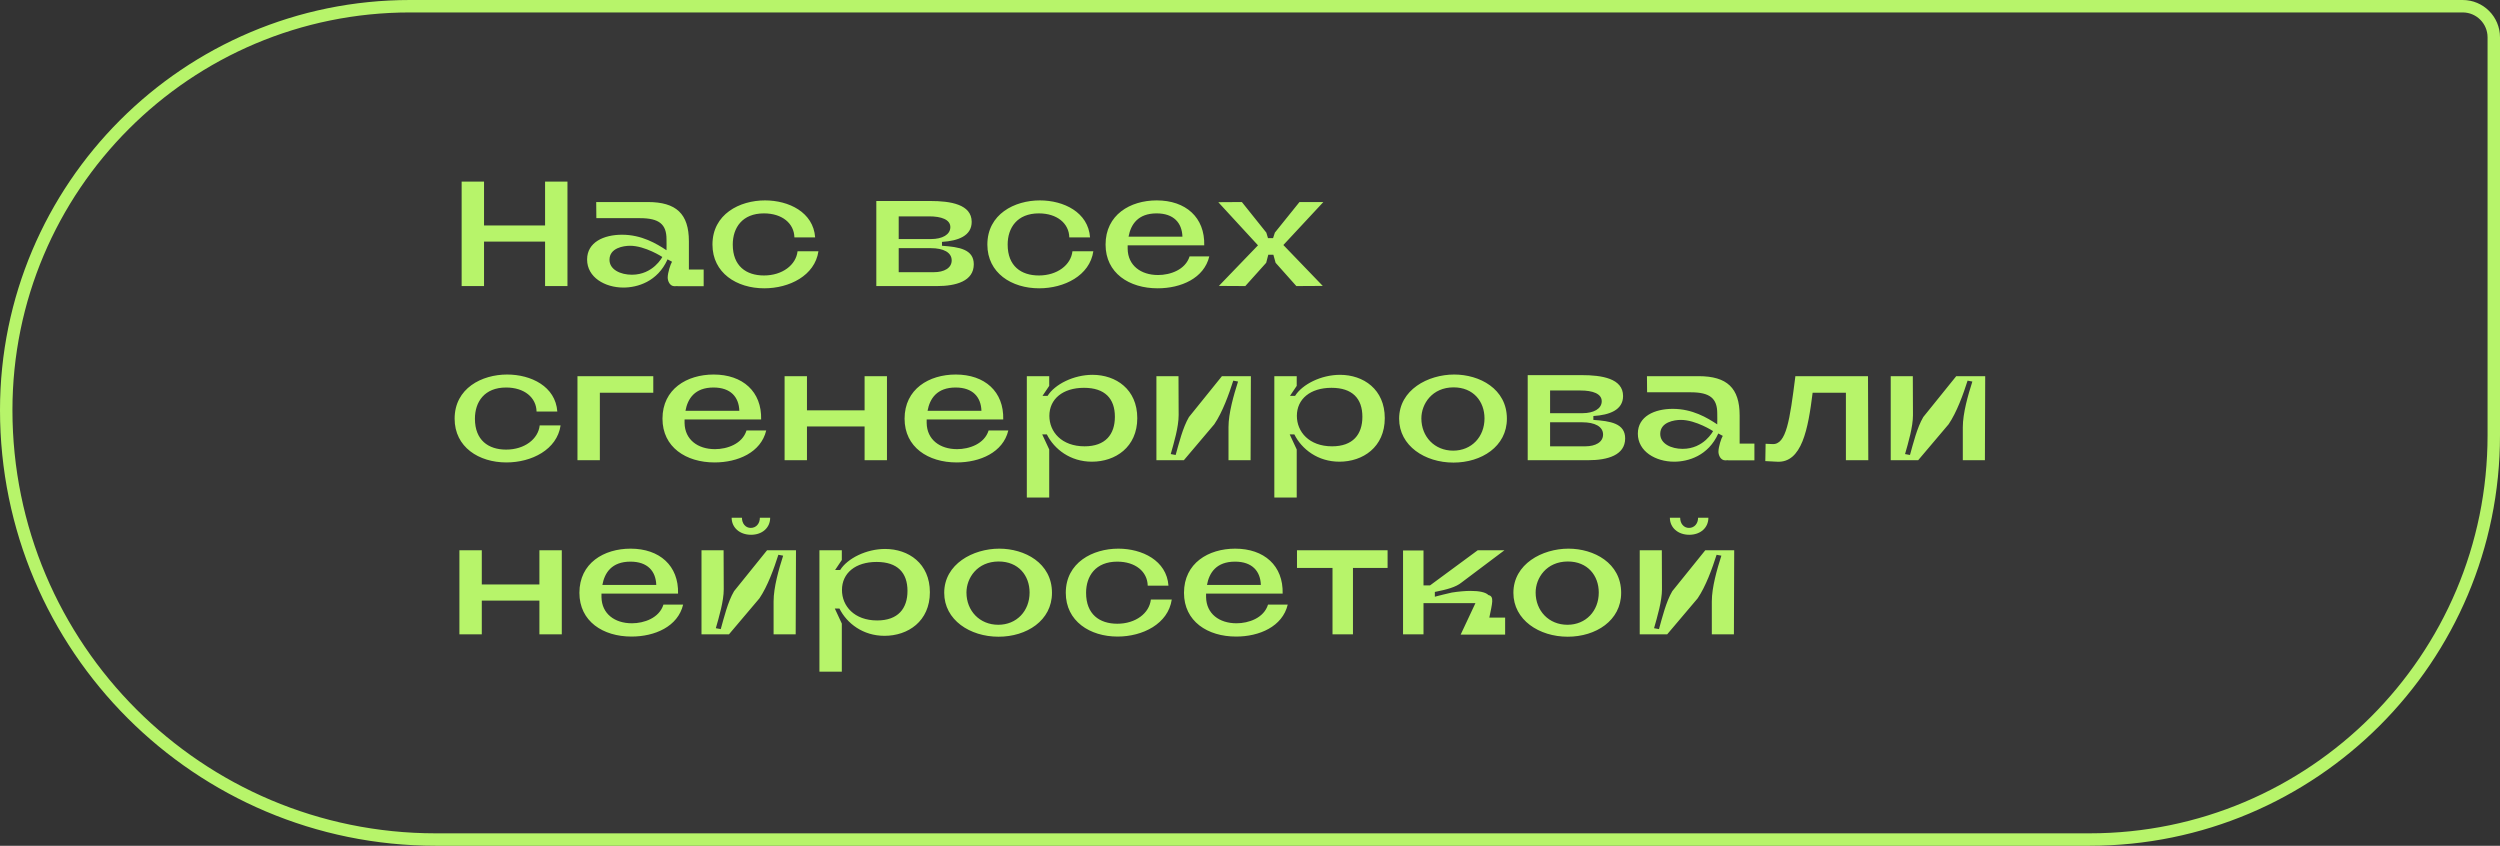 <?xml version="1.0" encoding="UTF-8"?> <svg xmlns="http://www.w3.org/2000/svg" width="201" height="68" viewBox="0 0 201 68" fill="none"><rect x="0" y="0" width="201" height="68" fill="#333333" stroke="none"/> <path d="M168 67.5L35.03 67.5C15.96 67.5 0.5 52.04 0.5 32.97C0.5 15.037 15.037 0.5 32.97 0.5H198C199.381 0.5 200.5 1.619 200.5 3V35C200.5 52.949 185.949 67.5 168 67.5Z" fill="white" fill-opacity="0.02" stroke="#B7F46A"></path> <path d="M43.824 14.6H45.624V23H43.824V19.424H38.916V23H37.116V14.6H38.916V18.128H43.824V14.6ZM47.203 20.864C47.203 19.472 48.547 18.872 50.011 18.872C51.583 18.872 52.771 19.58 53.587 20.12C53.599 19.904 53.587 19.424 53.587 19.232C53.587 18.032 52.999 17.54 51.451 17.54H47.947L47.935 16.244H52.087C54.367 16.244 55.387 17.192 55.387 19.4V21.668H56.575V23.012H54.463V23L54.235 23.012C53.851 23.012 53.683 22.592 53.683 22.316C53.683 21.932 53.911 21.224 54.031 21.044L53.671 20.852C52.867 22.652 51.247 23.12 50.119 23.12C48.643 23.12 47.203 22.304 47.203 20.864ZM49.003 20.888C49.003 21.68 49.891 22.088 50.803 22.088C52.519 22.088 53.251 20.66 53.251 20.66C53.251 20.66 51.871 19.76 50.659 19.76C50.143 19.76 49.003 19.928 49.003 20.888ZM64.123 20.204H65.802C65.514 22.16 63.462 23.18 61.447 23.18C59.227 23.18 57.282 21.944 57.282 19.664C57.282 17.216 59.467 16.112 61.507 16.112C63.414 16.112 65.394 17.06 65.538 19.088H63.87C63.846 17.96 62.886 17.156 61.422 17.156C59.67 17.156 58.914 18.32 58.914 19.664C58.914 21.392 59.995 22.148 61.422 22.148C62.91 22.148 64.002 21.296 64.123 20.204ZM75.736 19.76C77.104 19.856 78.292 20.036 78.292 21.248C78.292 22.604 76.864 23 75.34 23H70.456V16.16H74.8C76.408 16.16 78.124 16.424 78.124 17.84C78.124 18.968 77.032 19.364 75.736 19.448V19.76ZM74.704 17.396H72.256V19.22H74.86C75.748 19.22 76.408 18.872 76.408 18.26C76.408 17.648 75.676 17.396 74.704 17.396ZM75.088 21.884C75.892 21.884 76.516 21.56 76.516 20.936C76.516 20.288 75.844 19.952 74.848 19.952H72.256V21.884H75.088ZM86.224 20.204H87.904C87.616 22.16 85.564 23.18 83.548 23.18C81.328 23.18 79.384 21.944 79.384 19.664C79.384 17.216 81.568 16.112 83.608 16.112C85.516 16.112 87.496 17.06 87.64 19.088H85.972C85.948 17.96 84.988 17.156 83.524 17.156C81.772 17.156 81.016 18.32 81.016 19.664C81.016 21.392 82.096 22.148 83.524 22.148C85.012 22.148 86.104 21.296 86.224 20.204ZM96.82 19.724H90.664C90.664 19.82 90.664 19.916 90.664 20.012C90.688 21.344 91.72 22.112 93.112 22.112C94.084 22.112 95.308 21.692 95.644 20.612H97.228C96.808 22.376 94.948 23.18 93.076 23.18C90.784 23.18 88.888 21.956 88.888 19.664C88.888 17.276 90.856 16.112 93.004 16.112C95.332 16.112 96.88 17.48 96.82 19.724ZM90.736 19.028H95.068C95.032 17.924 94.372 17.156 92.992 17.156C91.492 17.156 90.916 18.044 90.736 19.028ZM99.846 16.244L101.814 18.704L101.946 19.148H102.354L102.498 18.704L104.478 16.244H106.398L103.182 19.7L106.35 22.988L104.226 23L102.558 21.128L102.378 20.48H101.97L101.802 21.128L100.122 23L97.998 22.988L101.142 19.724L97.95 16.256L99.846 16.244ZM43.392 34.204H45.072C44.784 36.16 42.732 37.18 40.716 37.18C38.496 37.18 36.552 35.944 36.552 33.664C36.552 31.216 38.736 30.112 40.776 30.112C42.684 30.112 44.664 31.06 44.808 33.088H43.14C43.116 31.96 42.156 31.156 40.692 31.156C38.94 31.156 38.184 32.32 38.184 33.664C38.184 35.392 39.264 36.148 40.692 36.148C42.18 36.148 43.272 35.296 43.392 34.204ZM52.524 30.244V31.576H48.228V37H46.428V30.244H52.524ZM61.195 33.724H55.039C55.039 33.82 55.039 33.916 55.039 34.012C55.063 35.344 56.095 36.112 57.487 36.112C58.459 36.112 59.683 35.692 60.019 34.612H61.603C61.183 36.376 59.323 37.18 57.451 37.18C55.159 37.18 53.263 35.956 53.263 33.664C53.263 31.276 55.231 30.112 57.379 30.112C59.707 30.112 61.255 31.48 61.195 33.724ZM55.111 33.028H59.443C59.407 31.924 58.747 31.156 57.367 31.156C55.867 31.156 55.291 32.044 55.111 33.028ZM69.513 30.244H71.312V37H69.513V34.288H64.88V37H63.081V30.244H64.88V32.992H69.513V30.244ZM80.66 33.724H74.504C74.504 33.82 74.504 33.916 74.504 34.012C74.528 35.344 75.56 36.112 76.952 36.112C77.924 36.112 79.148 35.692 79.484 34.612H81.068C80.648 36.376 78.788 37.18 76.916 37.18C74.624 37.18 72.728 35.956 72.728 33.664C72.728 31.276 74.696 30.112 76.844 30.112C79.172 30.112 80.72 31.48 80.66 33.724ZM74.576 33.028H78.908C78.872 31.924 78.212 31.156 76.832 31.156C75.332 31.156 74.756 32.044 74.576 33.028ZM87.789 37.12C86.061 37.12 84.765 36.124 84.165 34.924H83.793L84.357 36.136V40H82.557V30.244H84.357V31.024L83.817 31.828H84.225C84.801 30.904 86.313 30.136 87.837 30.136C89.721 30.136 91.437 31.3 91.437 33.616C91.437 35.956 89.673 37.12 87.789 37.12ZM87.153 31.18C85.449 31.18 84.369 32.08 84.369 33.436C84.369 34.72 85.353 35.884 87.201 35.884C88.881 35.884 89.637 34.924 89.637 33.508C89.637 32.044 88.833 31.18 87.153 31.18ZM98.771 37V34.348C98.771 33.22 99.191 31.768 99.539 30.676L99.155 30.604C98.807 31.696 98.291 33.136 97.631 34.108L95.183 37H92.975V30.244H94.751L94.763 33.376C94.763 34.336 94.391 35.572 94.127 36.508L94.523 36.58C94.787 35.644 95.087 34.396 95.591 33.532L98.243 30.244H100.571L100.547 37H98.771ZM107.688 37.12C105.96 37.12 104.664 36.124 104.064 34.924H103.692L104.256 36.136V40H102.456V30.244H104.256V31.024L103.716 31.828H104.124C104.7 30.904 106.212 30.136 107.736 30.136C109.62 30.136 111.336 31.3 111.336 33.616C111.336 35.956 109.572 37.12 107.688 37.12ZM107.052 31.18C105.348 31.18 104.268 32.08 104.268 33.436C104.268 34.72 105.252 35.884 107.1 35.884C108.78 35.884 109.536 34.924 109.536 33.508C109.536 32.044 108.732 31.18 107.052 31.18ZM116.918 30.112C118.946 30.112 121.154 31.252 121.154 33.664C121.154 35.896 119.114 37.192 116.858 37.192C114.566 37.192 112.49 35.848 112.49 33.664C112.49 31.348 114.806 30.112 116.918 30.112ZM114.278 33.64C114.278 35.104 115.334 36.232 116.834 36.232C118.322 36.232 119.354 35.116 119.354 33.64C119.354 32.272 118.454 31.144 116.87 31.144C115.142 31.144 114.278 32.476 114.278 33.64ZM128.107 33.76C129.475 33.856 130.663 34.036 130.663 35.248C130.663 36.604 129.235 37 127.711 37H122.827V30.16H127.171C128.779 30.16 130.495 30.424 130.495 31.84C130.495 32.968 129.403 33.364 128.107 33.448V33.76ZM127.075 31.396H124.627V33.22H127.231C128.119 33.22 128.779 32.872 128.779 32.26C128.779 31.648 128.047 31.396 127.075 31.396ZM127.459 35.884C128.263 35.884 128.887 35.56 128.887 34.936C128.887 34.288 128.215 33.952 127.219 33.952H124.627V35.884H127.459ZM131.683 34.864C131.683 33.472 133.027 32.872 134.491 32.872C136.063 32.872 137.251 33.58 138.067 34.12C138.079 33.904 138.067 33.424 138.067 33.232C138.067 32.032 137.479 31.54 135.931 31.54H132.427L132.415 30.244H136.567C138.847 30.244 139.867 31.192 139.867 33.4V35.668H141.055V37.012H138.943V37L138.715 37.012C138.331 37.012 138.163 36.592 138.163 36.316C138.163 35.932 138.391 35.224 138.511 35.044L138.151 34.852C137.347 36.652 135.727 37.12 134.599 37.12C133.123 37.12 131.683 36.304 131.683 34.864ZM133.483 34.888C133.483 35.68 134.371 36.088 135.283 36.088C136.999 36.088 137.731 34.66 137.731 34.66C137.731 34.66 136.351 33.76 135.139 33.76C134.623 33.76 133.483 33.928 133.483 34.888ZM150.211 37H148.411V31.576H145.735C145.375 34.456 144.883 37.264 142.843 37.12L141.931 37.072L141.955 35.68L142.507 35.704C143.623 35.764 143.899 33.772 144.343 30.292V30.244H150.187L150.211 37ZM157.81 37V34.348C157.81 33.22 158.23 31.768 158.578 30.676L158.194 30.604C157.846 31.696 157.33 33.136 156.67 34.108L154.222 37H152.014V30.244H153.79L153.802 33.376C153.802 34.336 153.43 35.572 153.166 36.508L153.562 36.58C153.826 35.644 154.126 34.396 154.63 33.532L157.282 30.244H159.61L159.586 37H157.81ZM43.368 44.244H45.168V51H43.368V48.288H38.736V51H36.936V44.244H38.736V46.992H43.368V44.244ZM54.516 47.724H48.359C48.359 47.82 48.359 47.916 48.359 48.012C48.383 49.344 49.416 50.112 50.807 50.112C51.779 50.112 53.004 49.692 53.34 48.612H54.923C54.504 50.376 52.644 51.18 50.772 51.18C48.48 51.18 46.584 49.956 46.584 47.664C46.584 45.276 48.551 44.112 50.7 44.112C53.028 44.112 54.575 45.48 54.516 47.724ZM48.431 47.028H52.764C52.727 45.924 52.068 45.156 50.688 45.156C49.188 45.156 48.611 46.044 48.431 47.028ZM58.825 41.628H59.653C59.653 42.096 59.941 42.444 60.361 42.444C60.793 42.444 61.093 42.096 61.093 41.628H61.921C61.921 42.432 61.285 42.996 60.385 42.996C59.473 42.996 58.825 42.42 58.825 41.628ZM62.197 51V48.348C62.197 47.22 62.617 45.768 62.965 44.676L62.581 44.604C62.233 45.696 61.717 47.136 61.057 48.108L58.609 51H56.401V44.244H58.177L58.189 47.376C58.189 48.336 57.817 49.572 57.553 50.508L57.949 50.58C58.213 49.644 58.513 48.396 59.017 47.532L61.669 44.244H63.997L63.973 51H62.197ZM71.114 51.12C69.386 51.12 68.09 50.124 67.49 48.924H67.118L67.682 50.136V54H65.882V44.244H67.682V45.024L67.142 45.828H67.55C68.126 44.904 69.638 44.136 71.162 44.136C73.046 44.136 74.762 45.3 74.762 47.616C74.762 49.956 72.998 51.12 71.114 51.12ZM70.478 45.18C68.774 45.18 67.694 46.08 67.694 47.436C67.694 48.72 68.678 49.884 70.526 49.884C72.206 49.884 72.962 48.924 72.962 47.508C72.962 46.044 72.158 45.18 70.478 45.18ZM80.343 44.112C82.371 44.112 84.579 45.252 84.579 47.664C84.579 49.896 82.539 51.192 80.283 51.192C77.991 51.192 75.915 49.848 75.915 47.664C75.915 45.348 78.231 44.112 80.343 44.112ZM77.703 47.64C77.703 49.104 78.759 50.232 80.259 50.232C81.747 50.232 82.779 49.116 82.779 47.64C82.779 46.272 81.879 45.144 80.295 45.144C78.567 45.144 77.703 46.476 77.703 47.64ZM92.529 48.204H94.209C93.921 50.16 91.869 51.18 89.853 51.18C87.633 51.18 85.689 49.944 85.689 47.664C85.689 45.216 87.873 44.112 89.913 44.112C91.821 44.112 93.801 45.06 93.945 47.088H92.277C92.253 45.96 91.293 45.156 89.829 45.156C88.077 45.156 87.321 46.32 87.321 47.664C87.321 49.392 88.401 50.148 89.829 50.148C91.317 50.148 92.409 49.296 92.529 48.204ZM103.125 47.724H96.969C96.969 47.82 96.969 47.916 96.969 48.012C96.993 49.344 98.025 50.112 99.417 50.112C100.389 50.112 101.613 49.692 101.949 48.612H103.533C103.113 50.376 101.253 51.18 99.381 51.18C97.089 51.18 95.193 49.956 95.193 47.664C95.193 45.276 97.161 44.112 99.309 44.112C101.637 44.112 103.185 45.48 103.125 47.724ZM97.041 47.028H101.373C101.337 45.924 100.677 45.156 99.297 45.156C97.797 45.156 97.221 46.044 97.041 47.028ZM111.562 44.244V45.66H108.778V51H107.134V45.66H104.278V44.244H111.562ZM119.669 47.844C120.161 47.94 119.969 48.516 119.741 49.656H121.013V51.024H117.437L118.625 48.492H114.449V51H112.805V44.256H114.449V47.064H114.977L118.805 44.244H120.953L117.521 46.824C117.041 47.22 116.309 47.4 115.361 47.592V47.976C115.649 47.904 116.369 47.712 116.729 47.64C117.281 47.556 117.797 47.508 118.241 47.508C118.925 47.508 119.453 47.616 119.669 47.844ZM126.105 44.112C128.133 44.112 130.341 45.252 130.341 47.664C130.341 49.896 128.301 51.192 126.045 51.192C123.753 51.192 121.677 49.848 121.677 47.664C121.677 45.348 123.993 44.112 126.105 44.112ZM123.465 47.64C123.465 49.104 124.521 50.232 126.021 50.232C127.509 50.232 128.541 49.116 128.541 47.64C128.541 46.272 127.641 45.144 126.057 45.144C124.329 45.144 123.465 46.476 123.465 47.64ZM134.258 41.628H135.086C135.086 42.096 135.374 42.444 135.794 42.444C136.226 42.444 136.526 42.096 136.526 41.628H137.354C137.354 42.432 136.718 42.996 135.818 42.996C134.906 42.996 134.258 42.42 134.258 41.628ZM137.63 51V48.348C137.63 47.22 138.05 45.768 138.398 44.676L138.014 44.604C137.666 45.696 137.15 47.136 136.49 48.108L134.042 51H131.834V44.244H133.61L133.622 47.376C133.622 48.336 133.25 49.572 132.986 50.508L133.382 50.58C133.646 49.644 133.946 48.396 134.45 47.532L137.102 44.244H139.43L139.406 51H137.63Z" fill="#B7F46A"></path> </svg> 